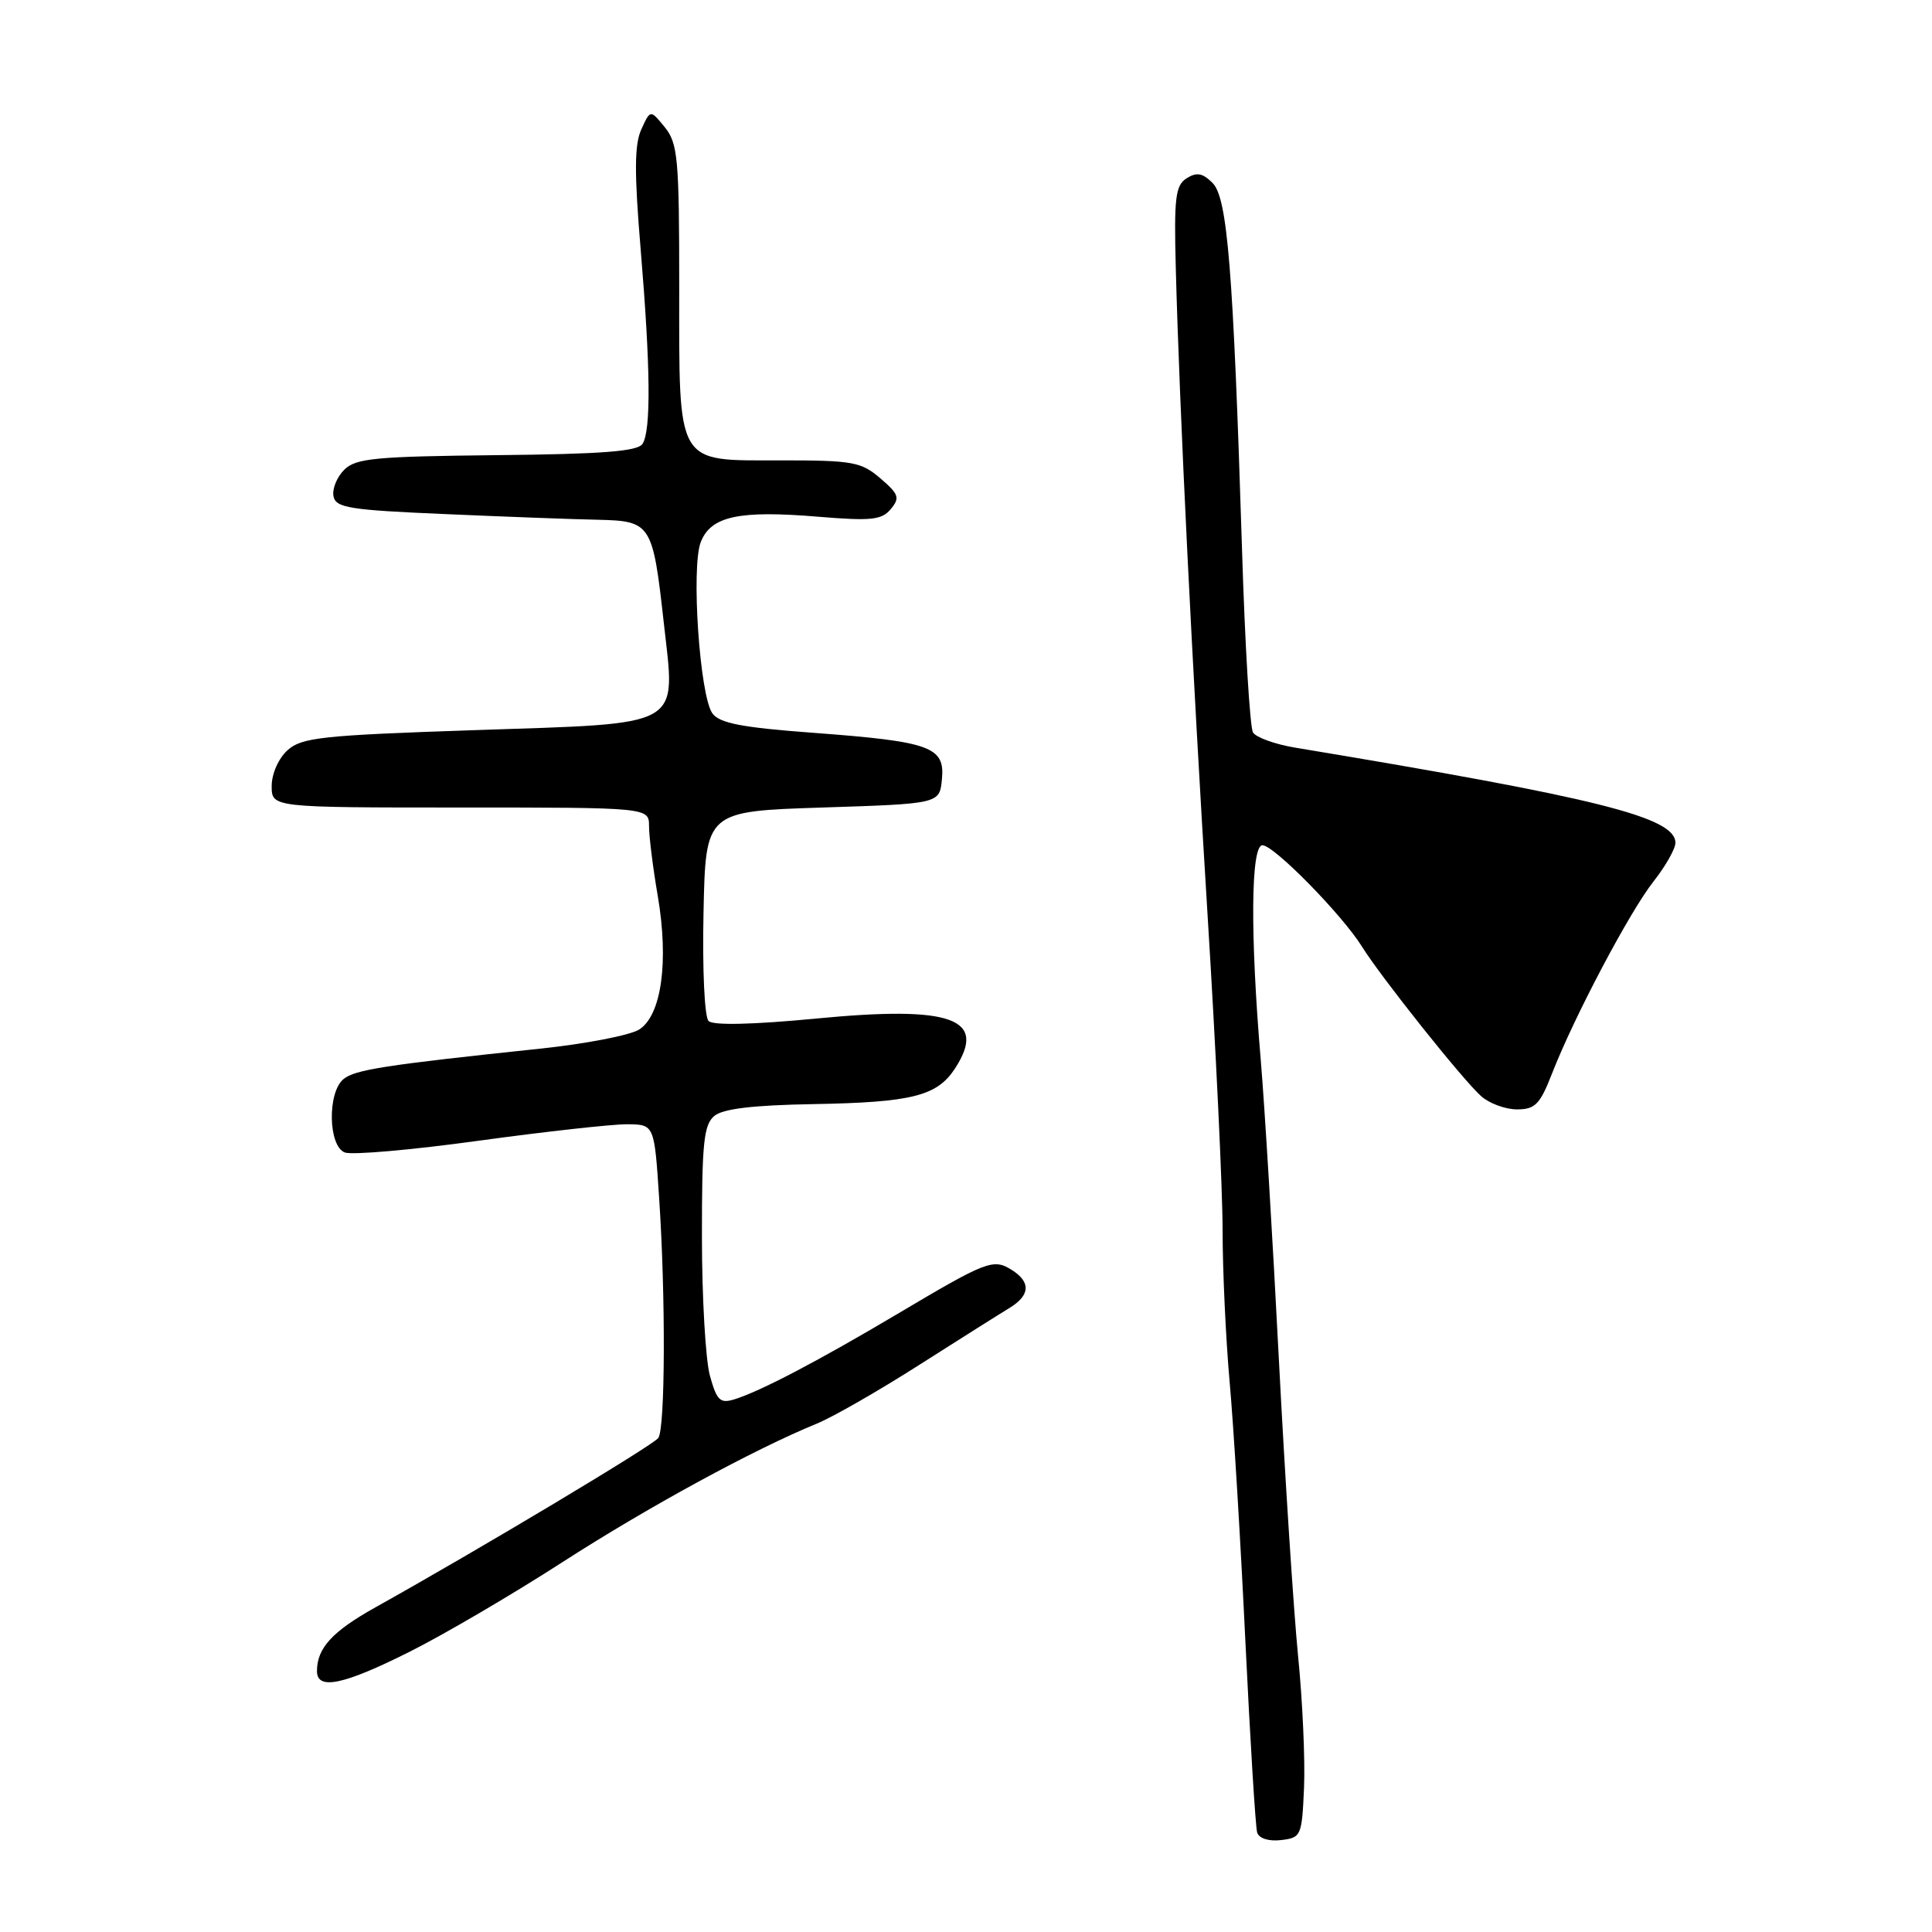 <?xml version="1.0" encoding="UTF-8" standalone="no"?>
<!DOCTYPE svg PUBLIC "-//W3C//DTD SVG 1.1//EN" "http://www.w3.org/Graphics/SVG/1.1/DTD/svg11.dtd" >
<svg xmlns="http://www.w3.org/2000/svg" xmlns:xlink="http://www.w3.org/1999/xlink" version="1.1" viewBox="0 0 256 256">
 <g >
 <path fill="currentColor"
d=" M 172.79 236.90 C 172.95 233.26 172.60 225.39 172.00 219.40 C 171.41 213.40 170.26 195.68 169.45 180.00 C 168.65 164.32 167.57 146.55 167.06 140.50 C 165.64 123.77 165.74 112.00 167.28 112.00 C 168.81 112.00 177.87 121.24 180.48 125.45 C 182.96 129.44 193.82 143.08 196.26 145.25 C 197.34 146.21 199.48 147.00 201.01 147.00 C 203.41 147.00 204.06 146.34 205.65 142.25 C 208.59 134.71 215.92 120.84 219.09 116.81 C 220.69 114.78 222.00 112.47 222.00 111.68 C 222.00 108.29 211.77 105.73 171.64 99.07 C 168.97 98.63 166.45 97.72 166.03 97.06 C 165.62 96.39 164.96 85.42 164.57 72.67 C 163.41 35.74 162.65 26.22 160.67 24.24 C 159.35 22.93 158.57 22.78 157.24 23.62 C 155.75 24.56 155.55 26.18 155.80 35.60 C 156.29 54.29 157.96 88.20 160.02 121.42 C 161.11 138.97 162.00 157.68 162.00 162.99 C 162.00 168.31 162.42 177.34 162.93 183.08 C 163.45 188.81 164.39 204.30 165.02 217.50 C 165.66 230.70 166.36 242.09 166.58 242.82 C 166.83 243.60 168.10 244.01 169.74 243.82 C 172.41 243.51 172.51 243.28 172.79 236.90 Z  M 54.27 218.87 C 58.80 216.60 67.90 211.27 74.50 207.01 C 85.84 199.70 99.91 192.04 108.25 188.63 C 110.31 187.79 116.39 184.31 121.75 180.89 C 127.11 177.48 132.51 174.07 133.75 173.32 C 136.52 171.64 136.62 169.87 134.04 168.26 C 131.61 166.74 130.77 167.06 118.87 174.13 C 108.37 180.36 100.74 184.36 97.31 185.42 C 95.42 186.00 94.98 185.58 94.07 182.30 C 93.49 180.21 93.01 171.92 93.01 163.87 C 93.00 151.49 93.25 149.03 94.65 147.87 C 95.80 146.91 99.78 146.44 107.80 146.30 C 120.81 146.07 124.14 145.23 126.51 141.63 C 130.89 134.94 126.20 133.23 108.18 134.96 C 99.76 135.77 94.49 135.89 93.89 135.29 C 93.35 134.75 93.06 128.47 93.22 120.92 C 93.50 107.50 93.50 107.50 109.00 107.00 C 124.50 106.50 124.50 106.50 124.81 103.25 C 125.23 98.95 123.31 98.26 107.75 97.10 C 98.30 96.40 95.35 95.83 94.40 94.53 C 92.72 92.23 91.56 75.20 92.85 71.84 C 94.19 68.39 97.90 67.59 108.44 68.47 C 115.45 69.05 116.83 68.90 118.03 67.46 C 119.27 65.97 119.11 65.49 116.66 63.39 C 114.12 61.20 113.01 61.00 103.50 61.00 C 89.44 61.00 90.00 61.96 90.00 37.89 C 90.00 21.01 89.82 19.00 88.09 16.86 C 86.18 14.51 86.18 14.51 84.98 17.14 C 84.06 19.16 84.04 22.86 84.89 33.03 C 86.20 48.71 86.28 57.01 85.14 58.81 C 84.50 59.81 79.84 60.17 65.83 60.31 C 49.72 60.48 47.13 60.72 45.61 62.25 C 44.64 63.21 44.00 64.79 44.19 65.75 C 44.48 67.29 46.30 67.58 59.01 68.12 C 66.98 68.47 76.07 68.81 79.21 68.87 C 86.27 69.03 86.49 69.37 87.95 82.48 C 89.52 96.61 90.95 95.80 62.82 96.75 C 42.65 97.43 39.96 97.72 38.10 99.41 C 36.90 100.49 36.00 102.54 36.00 104.15 C 36.00 107.00 36.00 107.00 61.00 107.00 C 86.00 107.00 86.00 107.00 86.00 109.48 C 86.00 110.85 86.52 115.01 87.16 118.73 C 88.64 127.43 87.65 134.55 84.69 136.42 C 83.48 137.18 77.55 138.33 71.50 138.96 C 51.01 141.12 47.02 141.74 45.51 142.99 C 43.36 144.77 43.49 151.87 45.69 152.71 C 46.62 153.07 54.60 152.37 63.44 151.15 C 72.27 149.94 81.12 148.96 83.10 148.97 C 86.70 149.00 86.70 149.00 87.34 158.75 C 88.21 171.78 88.15 189.25 87.23 190.54 C 86.56 191.50 63.37 205.38 49.73 212.99 C 44.02 216.18 42.00 218.39 42.00 221.43 C 42.00 224.00 45.52 223.26 54.27 218.87 Z "/>
</g>
</svg>